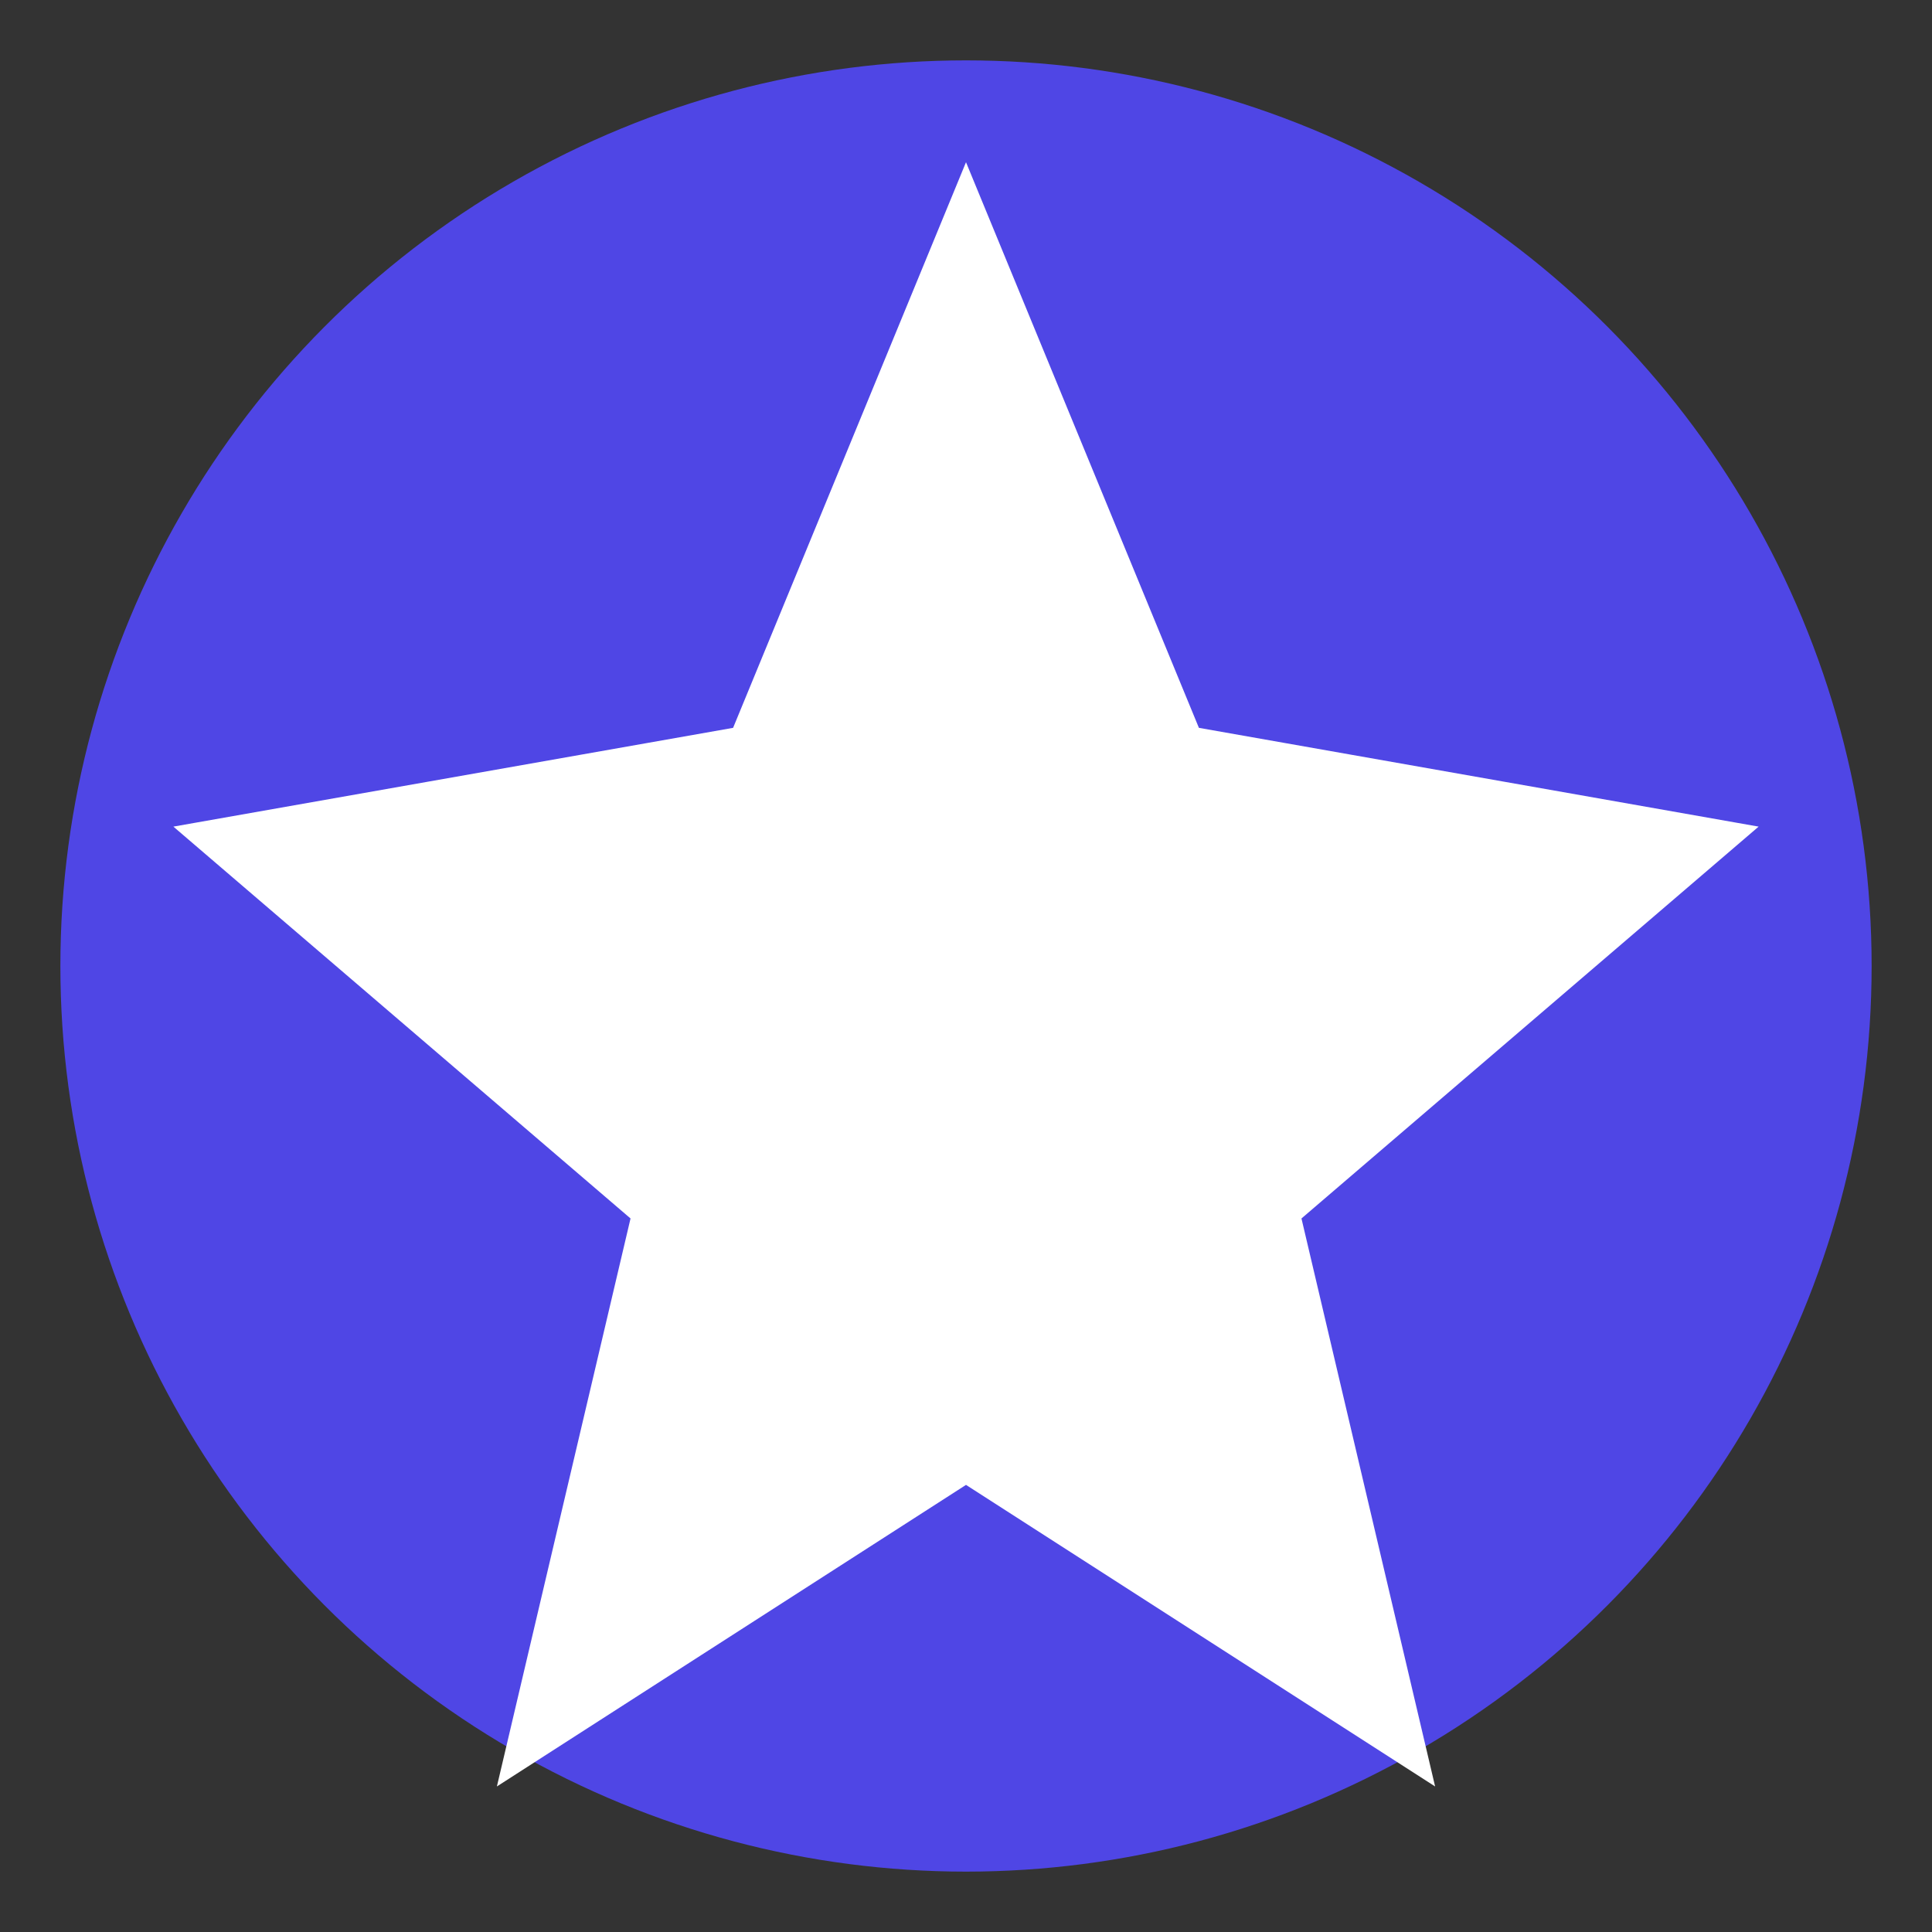 <?xml version="1.0" encoding="UTF-8"?>
<svg width="32" height="32" viewBox="0 0 32 32" fill="none" xmlns="http://www.w3.org/2000/svg">
  <rect x="0" y="0" width="32" height="32" fill="#333333" stroke="none"/>
  <!-- Background circle -->
  <circle cx="16" cy="16" r="15" fill="#4F46E5" />
  
  <!-- Star shape -->
  <path d="M16 4L19.5 12.5L28 14L21 20L23 28.5L16 24L9 28.5L11 20L4 14L12.5 12.5L16 4Z" 
        fill="white" 
        stroke="white" 
        stroke-width="1" />
</svg> 